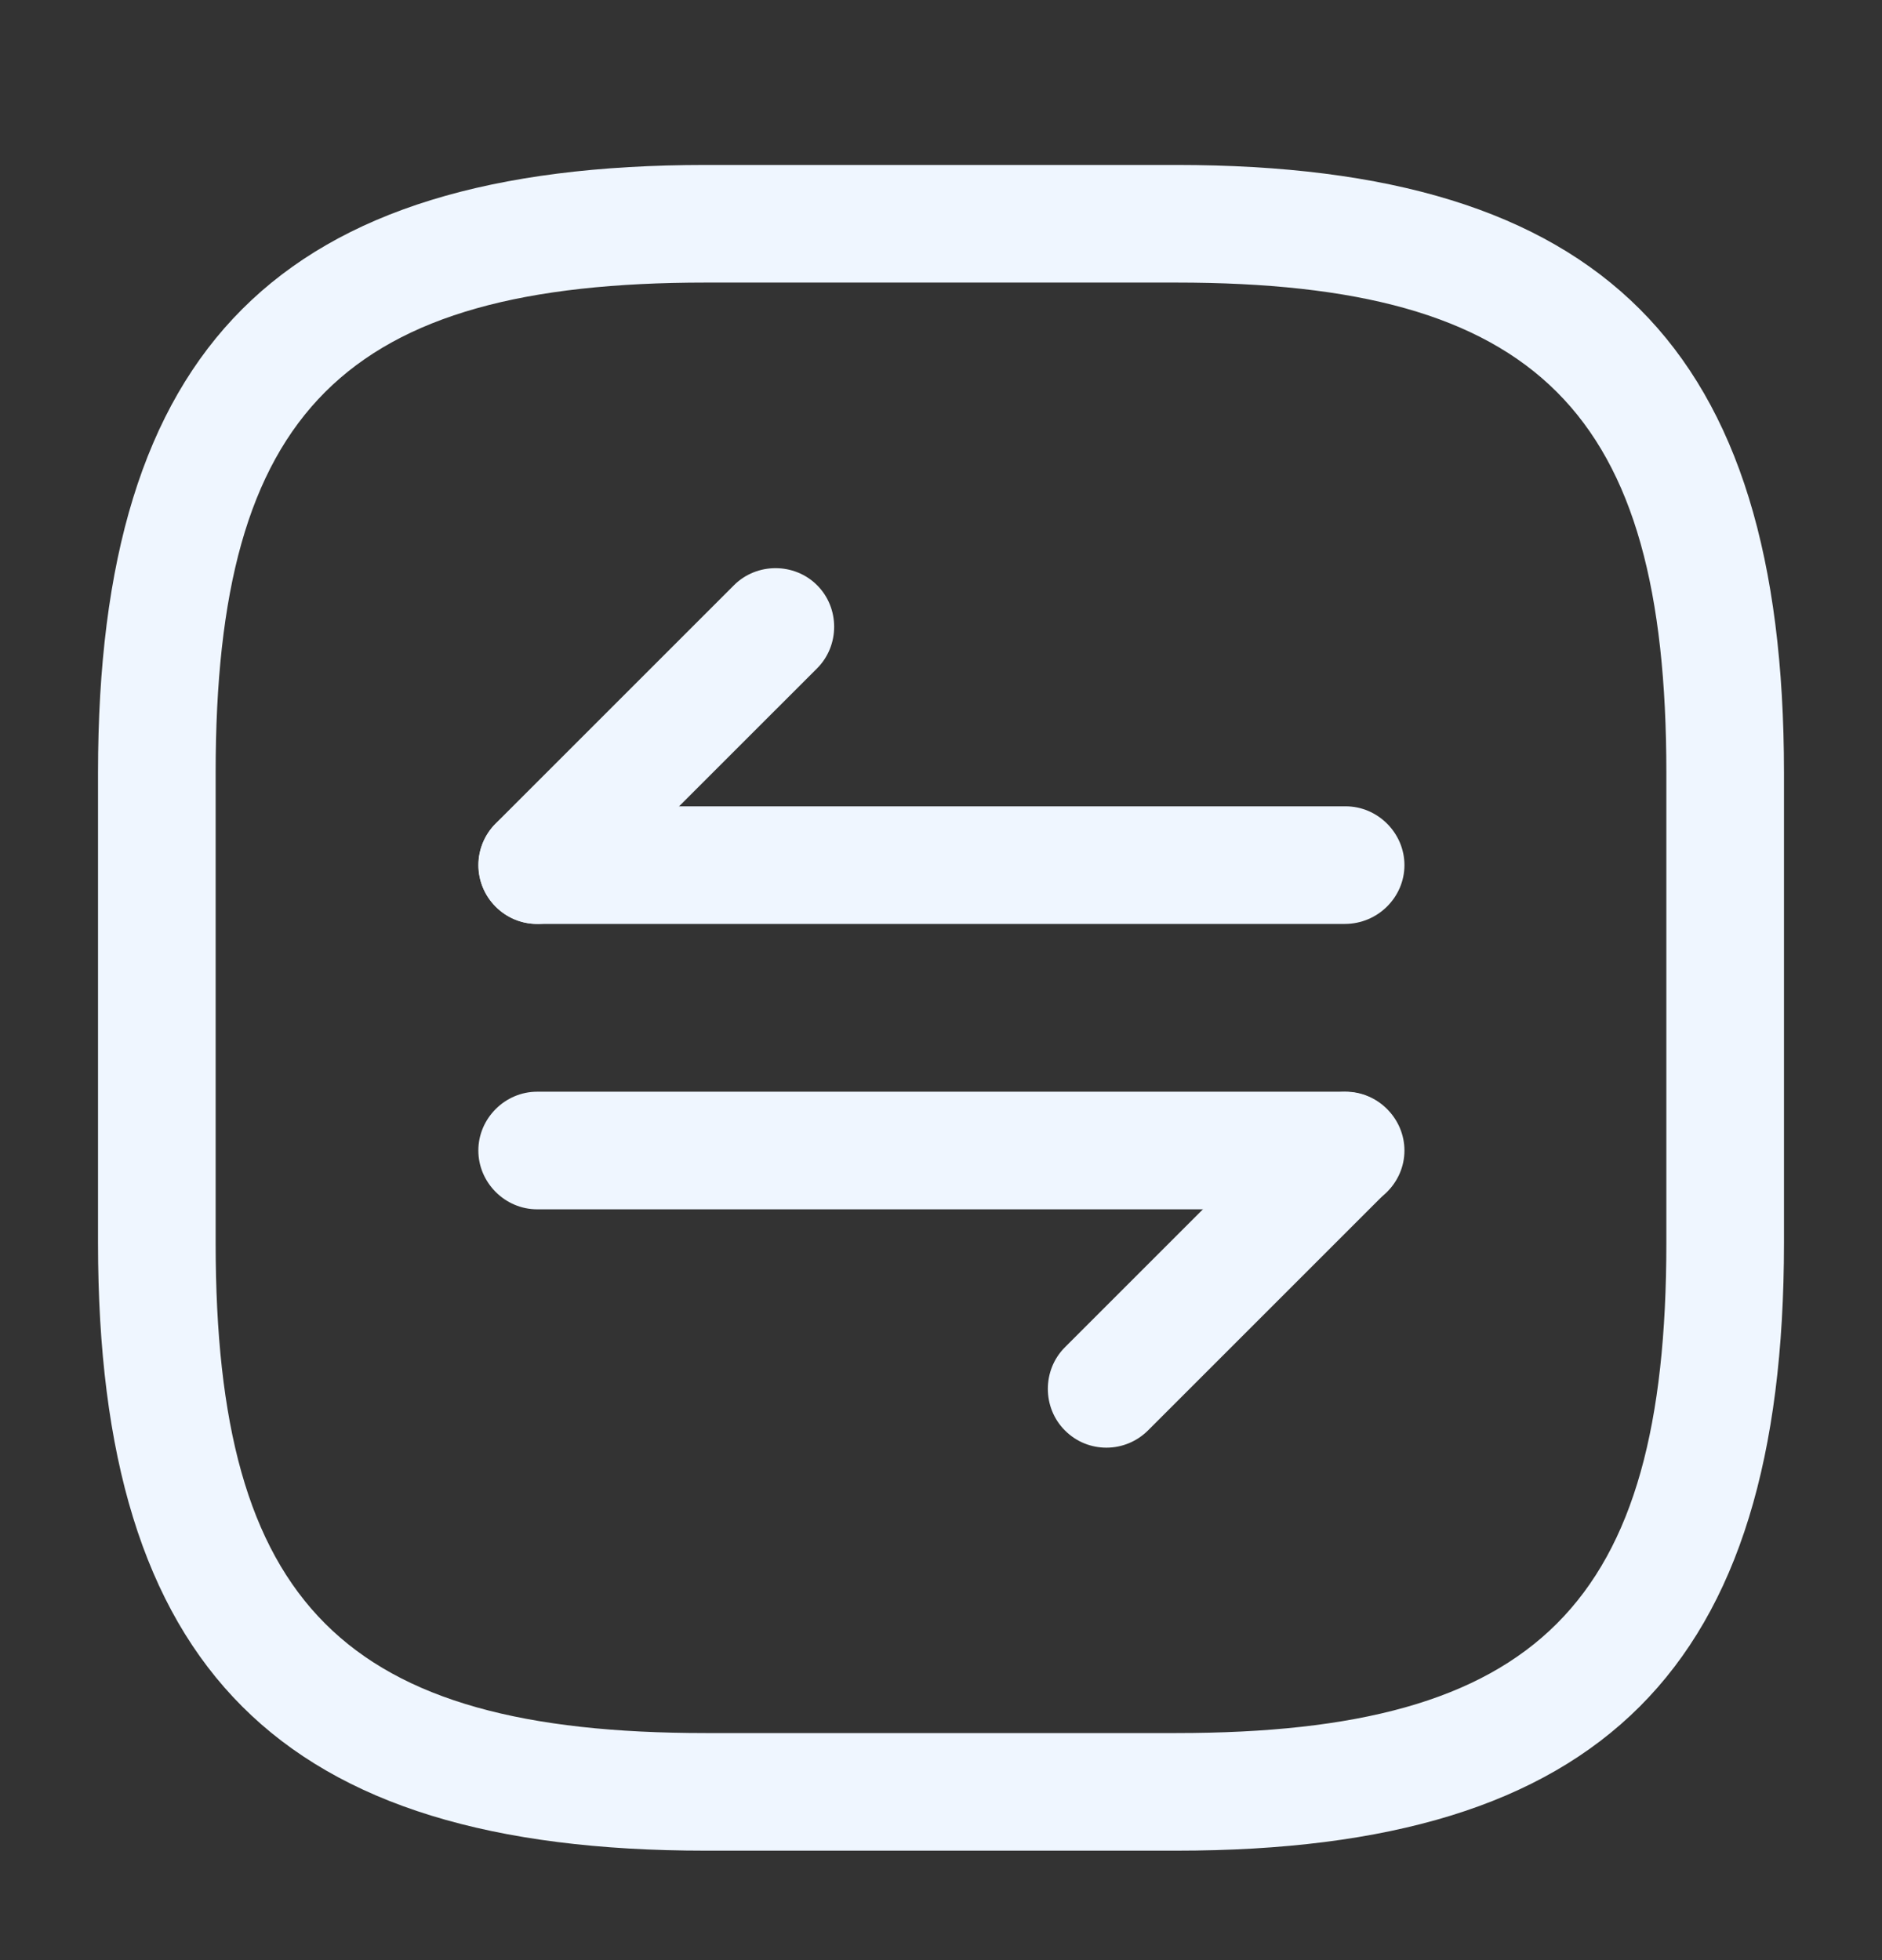 <svg width="24" height="25" viewBox="0 0 24 25" fill="none" xmlns="http://www.w3.org/2000/svg">
<rect x="0" y="0" width="24" height="25" fill="#333333" stroke="none"/>
<path d="M15 23.604H9C3.57 23.604 1.25 21.284 1.25 15.854V9.854C1.25 4.424 3.57 2.104 9 2.104H15C20.43 2.104 22.75 4.424 22.75 9.854V15.854C22.75 21.284 20.43 23.604 15 23.604ZM9 3.604C4.39 3.604 2.75 5.244 2.75 9.854V15.854C2.75 20.464 4.39 22.104 9 22.104H15C19.61 22.104 21.25 20.464 21.25 15.854V9.854C21.25 5.244 19.61 3.604 15 3.604H9Z" fill="#EFF6FF"/>
<path d="M14.11 18.464C13.92 18.464 13.73 18.394 13.58 18.244C13.29 17.954 13.29 17.474 13.58 17.184L16.62 14.144C16.91 13.854 17.39 13.854 17.68 14.144C17.97 14.434 17.97 14.914 17.68 15.204L14.64 18.244C14.5 18.384 14.31 18.464 14.11 18.464Z" fill="#EFF6FF"/>
<path d="M17.15 15.424H6.85C6.44 15.424 6.1 15.084 6.1 14.674C6.1 14.264 6.44 13.924 6.85 13.924H17.16C17.57 13.924 17.91 14.264 17.91 14.674C17.91 15.084 17.57 15.424 17.15 15.424Z" fill="#EFF6FF"/>
<path d="M6.85 11.784C6.66 11.784 6.47 11.714 6.32 11.564C6.03 11.274 6.03 10.794 6.32 10.504L9.36 7.464C9.65 7.174 10.13 7.174 10.42 7.464C10.71 7.754 10.71 8.234 10.42 8.524L7.38 11.564C7.23 11.714 7.04 11.784 6.85 11.784Z" fill="#EFF6FF"/>
<path d="M17.15 11.784H6.85C6.44 11.784 6.1 11.444 6.1 11.034C6.1 10.624 6.44 10.284 6.85 10.284H17.16C17.57 10.284 17.91 10.624 17.91 11.034C17.91 11.444 17.57 11.784 17.15 11.784Z" fill="#EFF6FF"/>
</svg>

